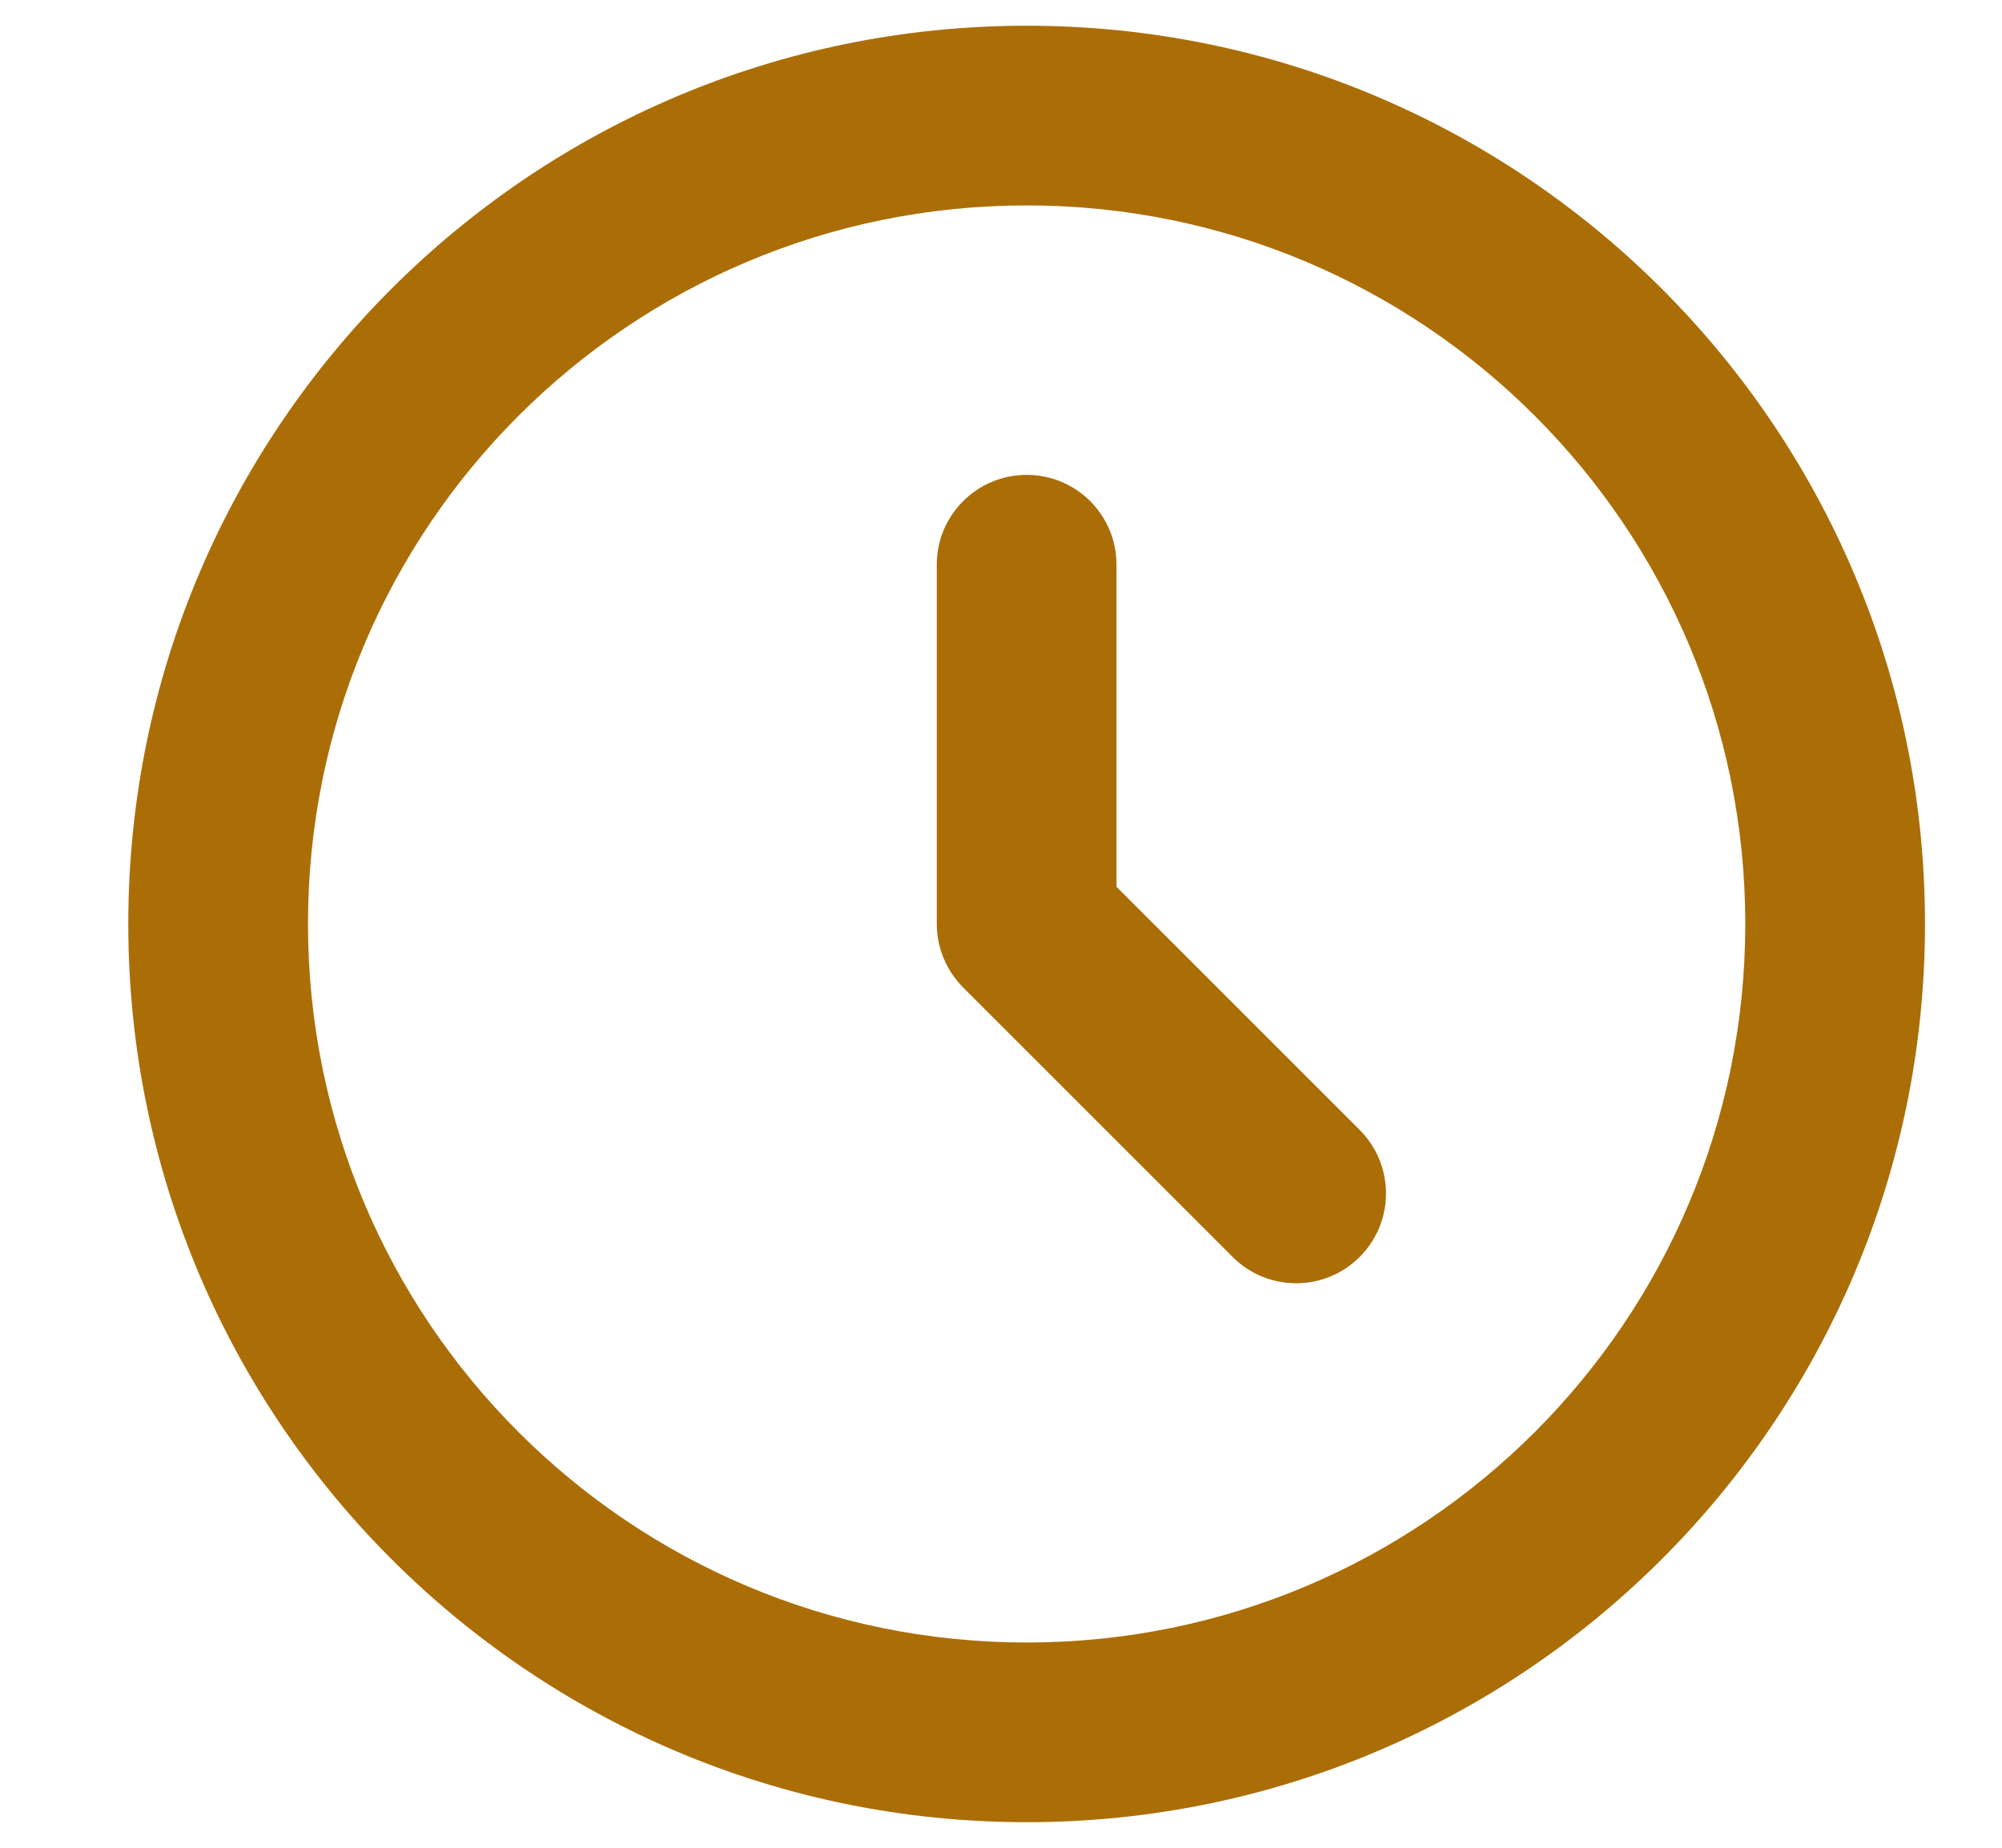 <svg width="13" height="12" viewBox="0 0 13 12" fill="none" xmlns="http://www.w3.org/2000/svg">
<path fill-rule="evenodd" clip-rule="evenodd" d="M6.667 1.334C4.089 1.334 2 3.423 2 6C2 8.578 4.089 10.667 6.667 10.667C9.244 10.667 11.333 8.578 11.333 6C11.333 3.423 9.244 1.334 6.667 1.334ZM0.833 6C0.833 2.779 3.445 0.167 6.667 0.167C9.888 0.167 12.5 2.779 12.5 6C12.5 9.222 9.888 11.834 6.667 11.834C3.445 11.834 0.833 9.222 0.833 6ZM6.667 3.084C6.989 3.084 7.25 3.345 7.25 3.667V5.759L8.829 7.338C9.057 7.566 9.057 7.935 8.829 8.163C8.601 8.391 8.232 8.391 8.004 8.163L6.254 6.413C6.145 6.303 6.083 6.155 6.083 6V3.667C6.083 3.345 6.344 3.084 6.667 3.084Z" fill="#AB6E07"/>
</svg>
